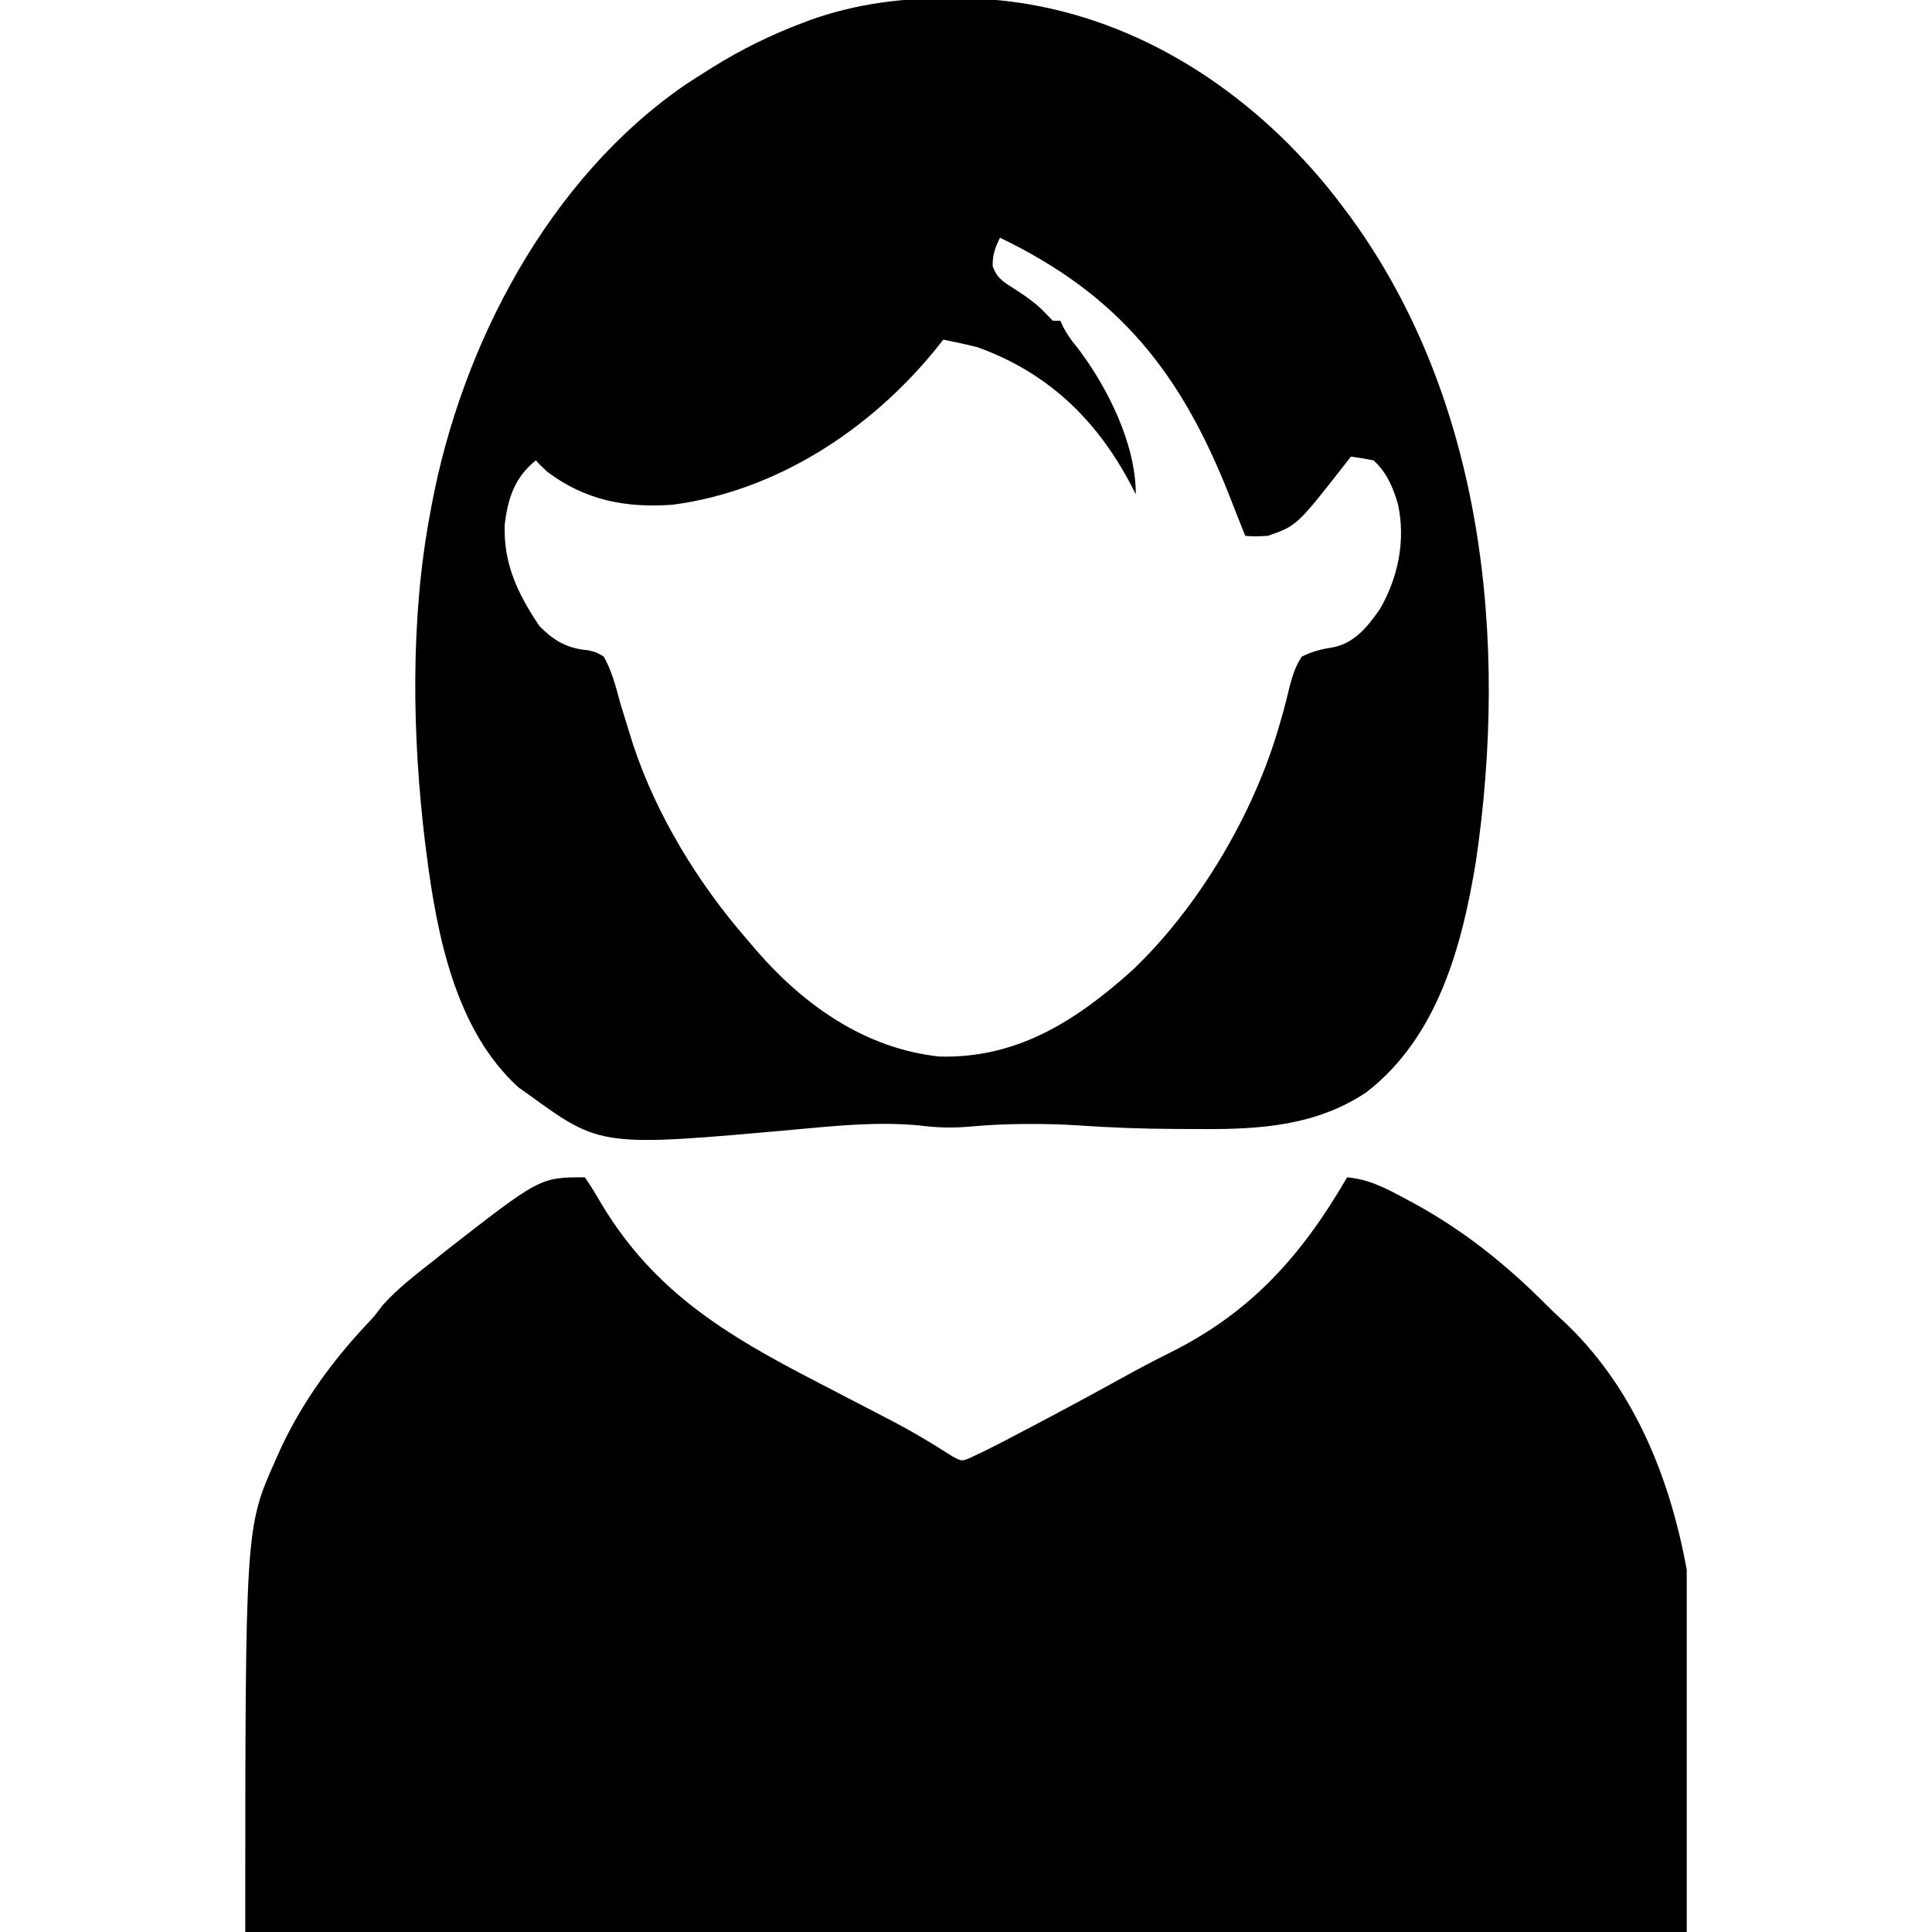 <?xml version="1.0" encoding="UTF-8"?>
<svg version="1.1" xmlns="http://www.w3.org/2000/svg" width="512" height="512">
<path d="M0 0 C1.606 2.346 3.028 4.664 4.438 7.125 C18.456 30.433 37.627 41.882 61.241 54.09 C64.984 56.026 68.722 57.975 72.46 59.922 C74.378 60.919 76.298 61.913 78.22 62.902 C82.334 65.031 86.395 67.192 90.359 69.59 C91.006 69.979 91.653 70.369 92.319 70.77 C93.976 71.784 95.618 72.824 97.258 73.867 C99.915 75.313 99.915 75.313 102.375 74.221 C104.863 73.064 107.313 71.871 109.746 70.602 C110.655 70.128 111.563 69.655 112.499 69.167 C113.954 68.404 113.954 68.404 115.438 67.625 C116.452 67.094 117.467 66.563 118.513 66.016 C126.385 61.883 134.207 57.66 141.99 53.362 C146.326 50.973 150.672 48.64 155.109 46.445 C176.632 35.752 190.06 20.596 202 0 C207.716 0.522 212.029 2.77 217 5.438 C217.837 5.884 218.674 6.331 219.537 6.791 C232.764 13.996 243.95 22.938 254.586 33.59 C255.968 34.969 257.368 36.332 258.816 37.641 C277.717 55.062 287.505 79.276 292 104 C292 135.68 292 167.36 292 200 C165.94 200 39.88 200 -90 200 C-90 92.896 -90 92.896 -82 75 C-81.496 73.869 -80.992 72.739 -80.473 71.574 C-74.718 59.402 -67.127 48.922 -57.941 39.098 C-55.853 36.902 -55.853 36.902 -53.625 33.938 C-49.554 29.382 -44.801 25.759 -40 22 C-39.069 21.254 -38.139 20.507 -37.18 19.738 C-11.895 0 -11.895 0 0 0 Z " fill="#000000" transform="translate(155,312)"/>
<path d="M0 0 C0.668 0.002 1.337 0.004 2.025 0.005 C35.56 0.201 65.641 15.114 89.188 38.5 C94.484 43.869 99.4 49.419 103.875 55.5 C104.442 56.25 105.009 57 105.594 57.773 C141.192 106.478 147.586 170.427 139.027 228.656 C135.351 251.226 128.878 275.373 109.973 289.969 C96.849 298.772 81.84 299.828 66.543 299.706 C64.209 299.688 61.875 299.685 59.541 299.686 C50.786 299.665 42.103 299.327 33.369 298.725 C29.136 298.452 24.929 298.347 20.688 298.375 C19.94 298.376 19.193 298.377 18.424 298.379 C13.881 298.41 9.402 298.653 4.875 299.062 C0.31 299.473 -3.822 299.346 -8.358 298.772 C-19.195 297.708 -30.055 298.795 -40.853 299.783 C-92.895 304.486 -92.895 304.486 -112.125 290.5 C-112.95 289.923 -113.775 289.345 -114.625 288.75 C-131.487 273.574 -136.395 247.982 -139.125 226.5 C-139.282 225.286 -139.282 225.286 -139.441 224.048 C-142.891 195.655 -143.438 164.658 -138.125 136.5 C-137.991 135.763 -137.857 135.026 -137.719 134.266 C-129.721 91.834 -106.695 47.801 -70.404 22.881 C-68.659 21.728 -66.898 20.608 -65.125 19.5 C-64.512 19.113 -63.899 18.725 -63.268 18.326 C-55.689 13.609 -47.917 9.775 -39.562 6.625 C-38.485 6.214 -38.485 6.214 -37.386 5.794 C-25.227 1.453 -12.854 -0.064 0 0 Z M12.875 63.5 C11.569 66.189 10.862 68.083 10.953 71.094 C12.181 74.3 13.739 75.19 16.625 77 C19.647 78.973 22.398 80.804 24.875 83.438 C25.865 84.458 25.865 84.458 26.875 85.5 C27.535 85.5 28.195 85.5 28.875 85.5 C29.151 86.093 29.427 86.686 29.711 87.297 C30.814 89.385 31.991 90.946 33.5 92.75 C41.404 103.212 48.875 118.089 48.875 131.5 C48.437 130.64 47.998 129.78 47.547 128.895 C38.416 111.625 25.54 99.216 6.875 92.5 C3.889 91.76 0.89 91.111 -2.125 90.5 C-3.181 91.825 -3.181 91.825 -4.258 93.176 C-21.524 114.349 -46.278 130.593 -73.762 134.246 C-86.221 135.187 -97.094 133.084 -107.125 125.5 C-109 123.75 -109 123.75 -110.125 122.5 C-115.755 127.065 -117.531 132.49 -118.375 139.609 C-118.708 150.005 -114.875 157.875 -109.25 166.312 C-105.284 170.395 -101.767 172.357 -96.164 172.844 C-94.047 173.358 -94.047 173.358 -92.125 174.5 C-89.938 178.371 -88.913 182.54 -87.75 186.812 C-87 189.288 -86.239 191.761 -85.469 194.23 C-85.085 195.462 -84.7 196.694 -84.305 197.962 C-78.035 216.764 -67.096 234.579 -54.125 249.5 C-53.295 250.475 -52.465 251.449 -51.609 252.453 C-38.957 267.002 -22.741 278.425 -3.125 280.5 C17.564 281.021 33.077 270.973 47.988 257.605 C65.691 240.755 80.288 215.918 86.961 192.574 C87.288 191.435 87.614 190.296 87.951 189.123 C88.554 186.922 89.114 184.709 89.624 182.485 C90.434 179.465 91.145 177.109 92.875 174.5 C95.686 173.111 98.138 172.503 101.231 172.023 C106.942 170.893 110.439 166.413 113.625 161.812 C118.453 153.447 120.422 143.529 118.336 134.051 C116.98 129.543 115.414 125.736 111.875 122.5 C109.887 122.104 107.885 121.763 105.875 121.5 C105.148 122.444 105.148 122.444 104.406 123.406 C91.542 139.833 91.542 139.833 83.875 142.5 C80.5 142.688 80.5 142.688 77.875 142.5 C76.414 138.862 74.982 135.214 73.555 131.562 C60.814 99.302 44.397 78.64 12.875 63.5 Z " fill="#000000" transform="translate(252.125,-0.5)"/>
</svg>
